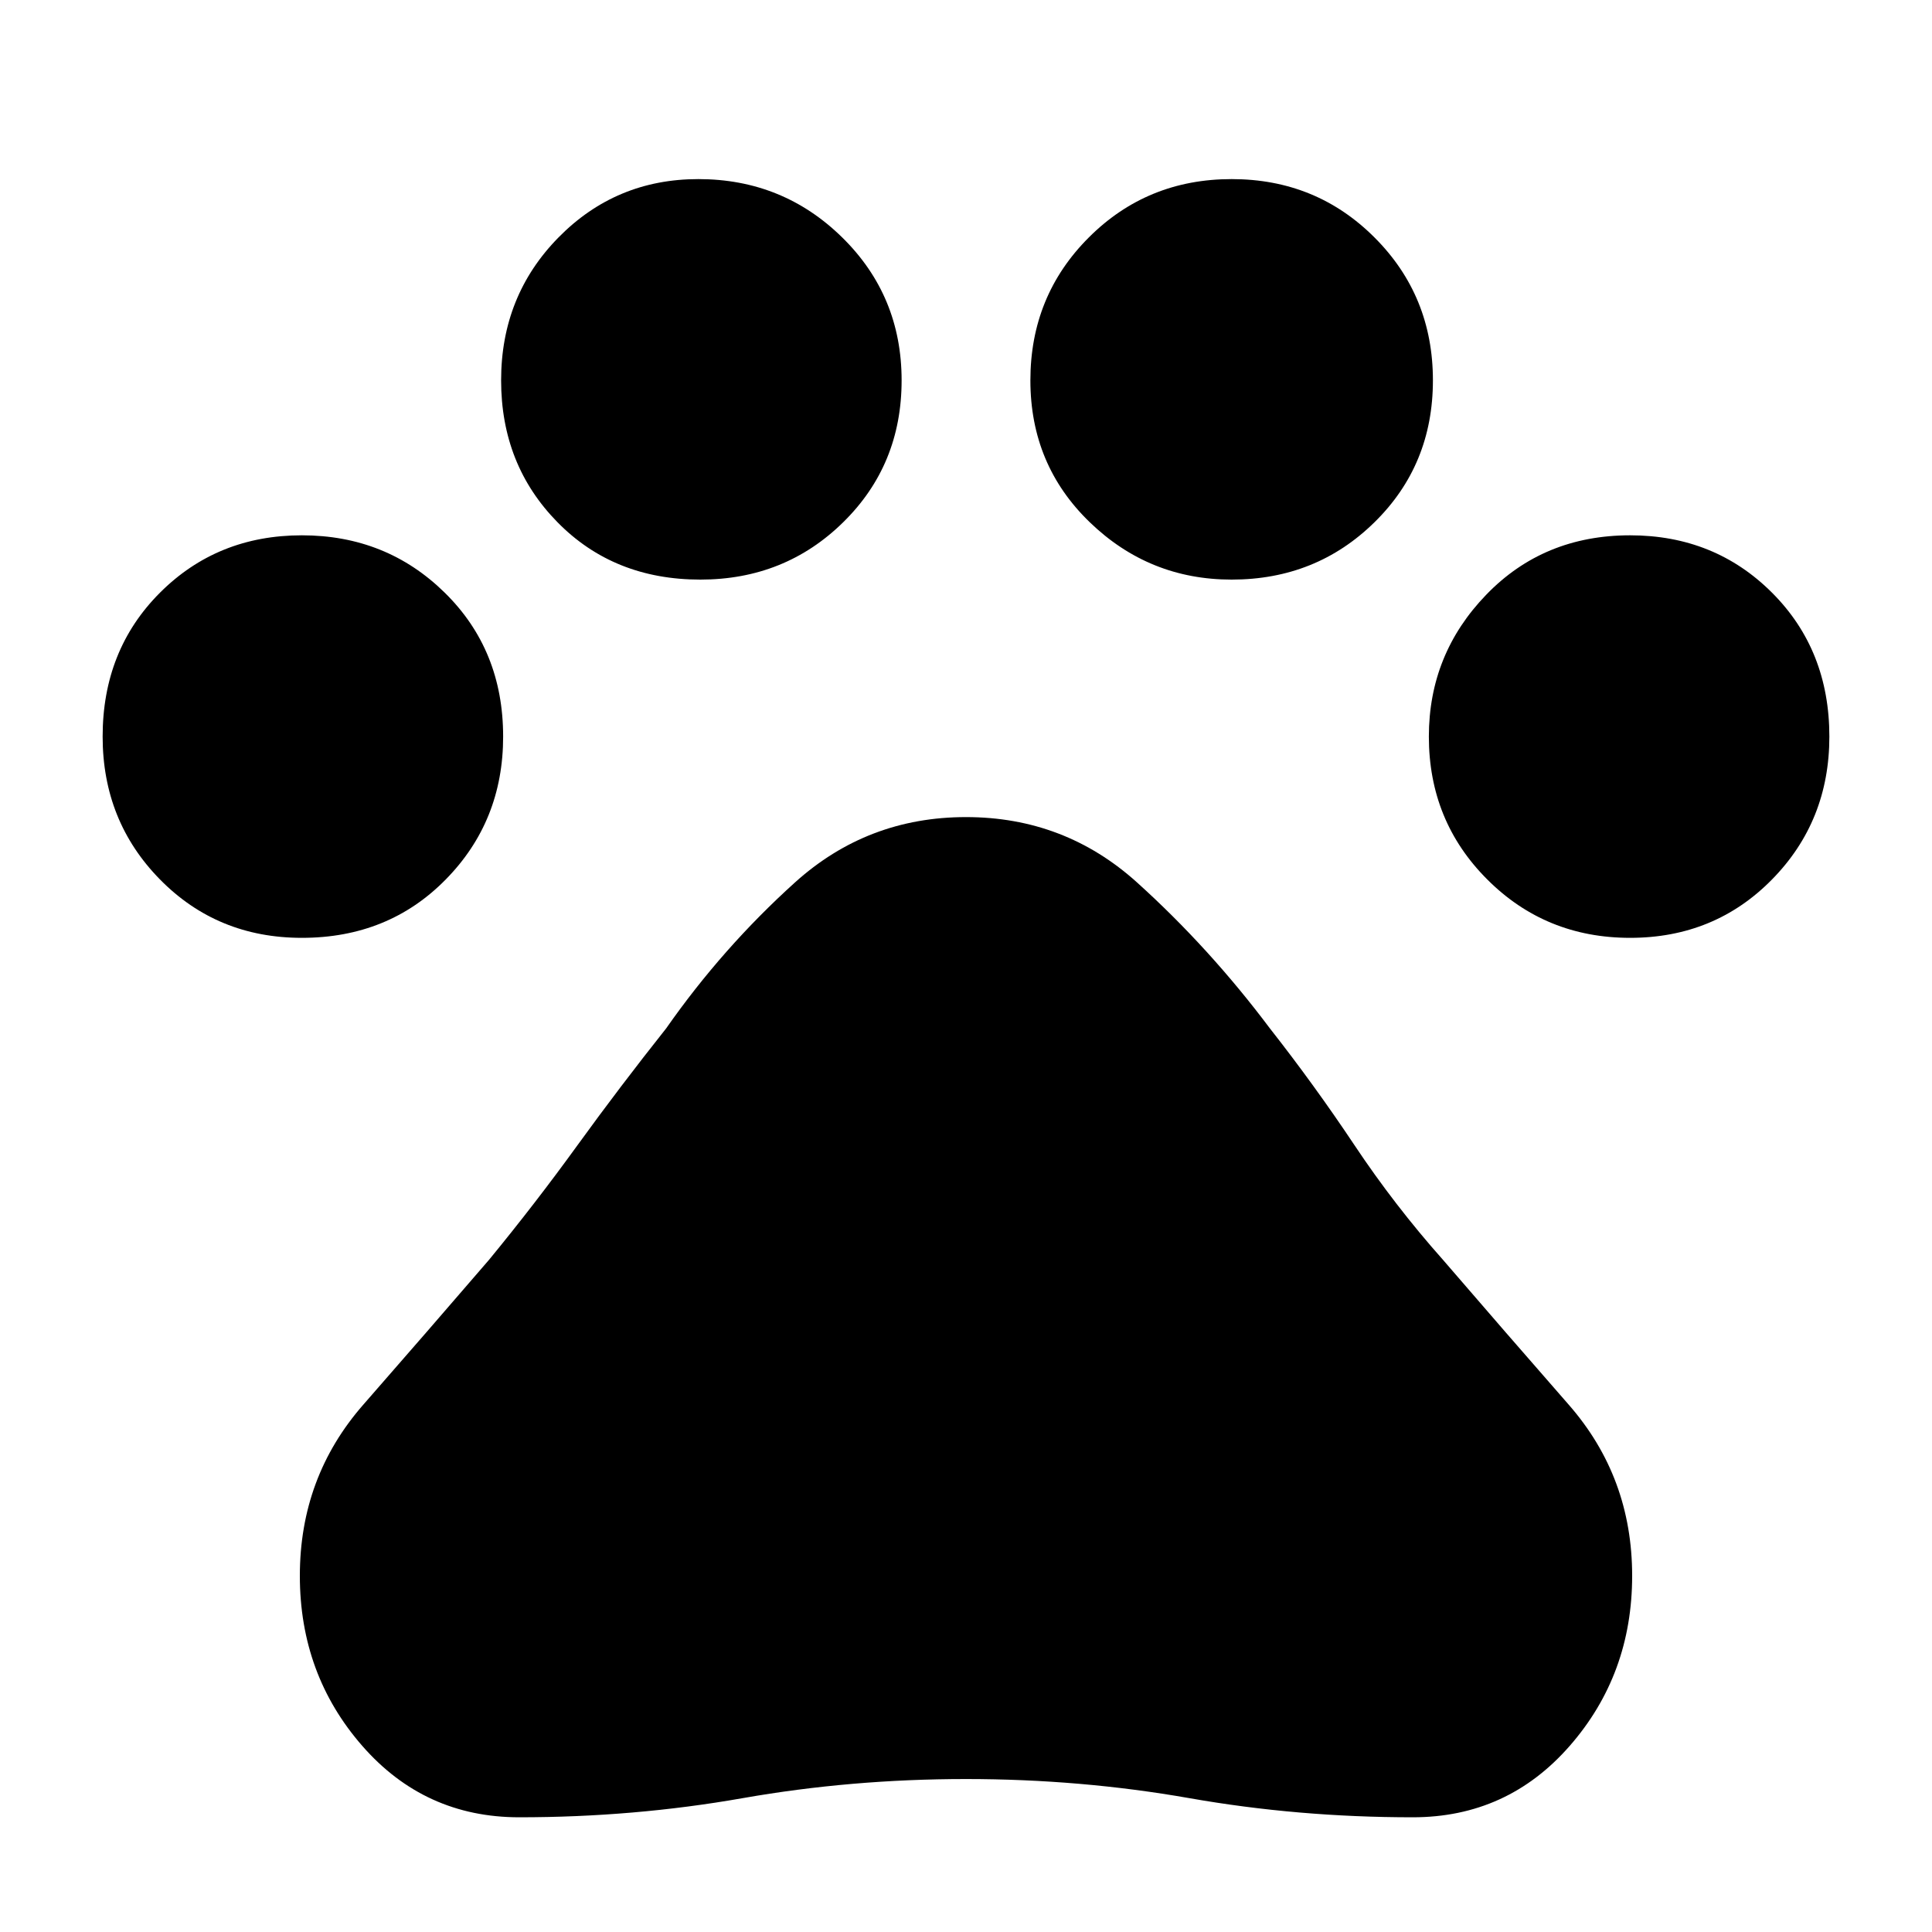 <svg xmlns="http://www.w3.org/2000/svg" height="40" width="40"><path d="M6.25 19.417q-1.75 0-2.938-1.209Q2.125 17 2.125 15.25q0-1.792 1.187-2.979Q4.5 11.083 6.25 11.083q1.75 0 2.958 1.188 1.209 1.187 1.209 2.979 0 1.75-1.188 2.958-1.187 1.209-2.979 1.209ZM14.5 12q-1.792 0-2.958-1.188-1.167-1.187-1.167-2.937 0-1.75 1.187-2.958 1.188-1.209 2.896-1.209 1.75 0 2.98 1.209 1.229 1.208 1.229 2.958 0 1.75-1.209 2.937Q16.25 12 14.5 12Zm11 0q-1.708 0-2.938-1.188-1.229-1.187-1.229-2.937 0-1.75 1.209-2.958Q23.75 3.708 25.5 3.708q1.75 0 2.958 1.209 1.209 1.208 1.209 2.958 0 1.75-1.209 2.937Q27.25 12 25.5 12Zm8.25 7.417q-1.75 0-2.958-1.209Q29.583 17 29.583 15.25q0-1.708 1.188-2.937 1.187-1.23 2.979-1.23 1.75 0 2.938 1.188 1.187 1.187 1.187 2.979 0 1.75-1.187 2.958-1.188 1.209-2.938 1.209Zm-23 18.208q-1.958 0-3.25-1.479t-1.292-3.521q0-2.042 1.313-3.542 1.312-1.5 2.604-3 .958-1.166 1.833-2.375.875-1.208 1.834-2.416 1.166-1.667 2.666-3.021 1.5-1.354 3.542-1.354t3.542 1.354q1.5 1.354 2.75 3.021.916 1.166 1.75 2.416.833 1.25 1.833 2.375 1.292 1.5 2.604 3 1.313 1.5 1.313 3.542T32.5 36.146q-1.292 1.479-3.25 1.479-2.375 0-4.625-.396T20 36.833q-2.375 0-4.625.396t-4.625.396Z"/></svg>